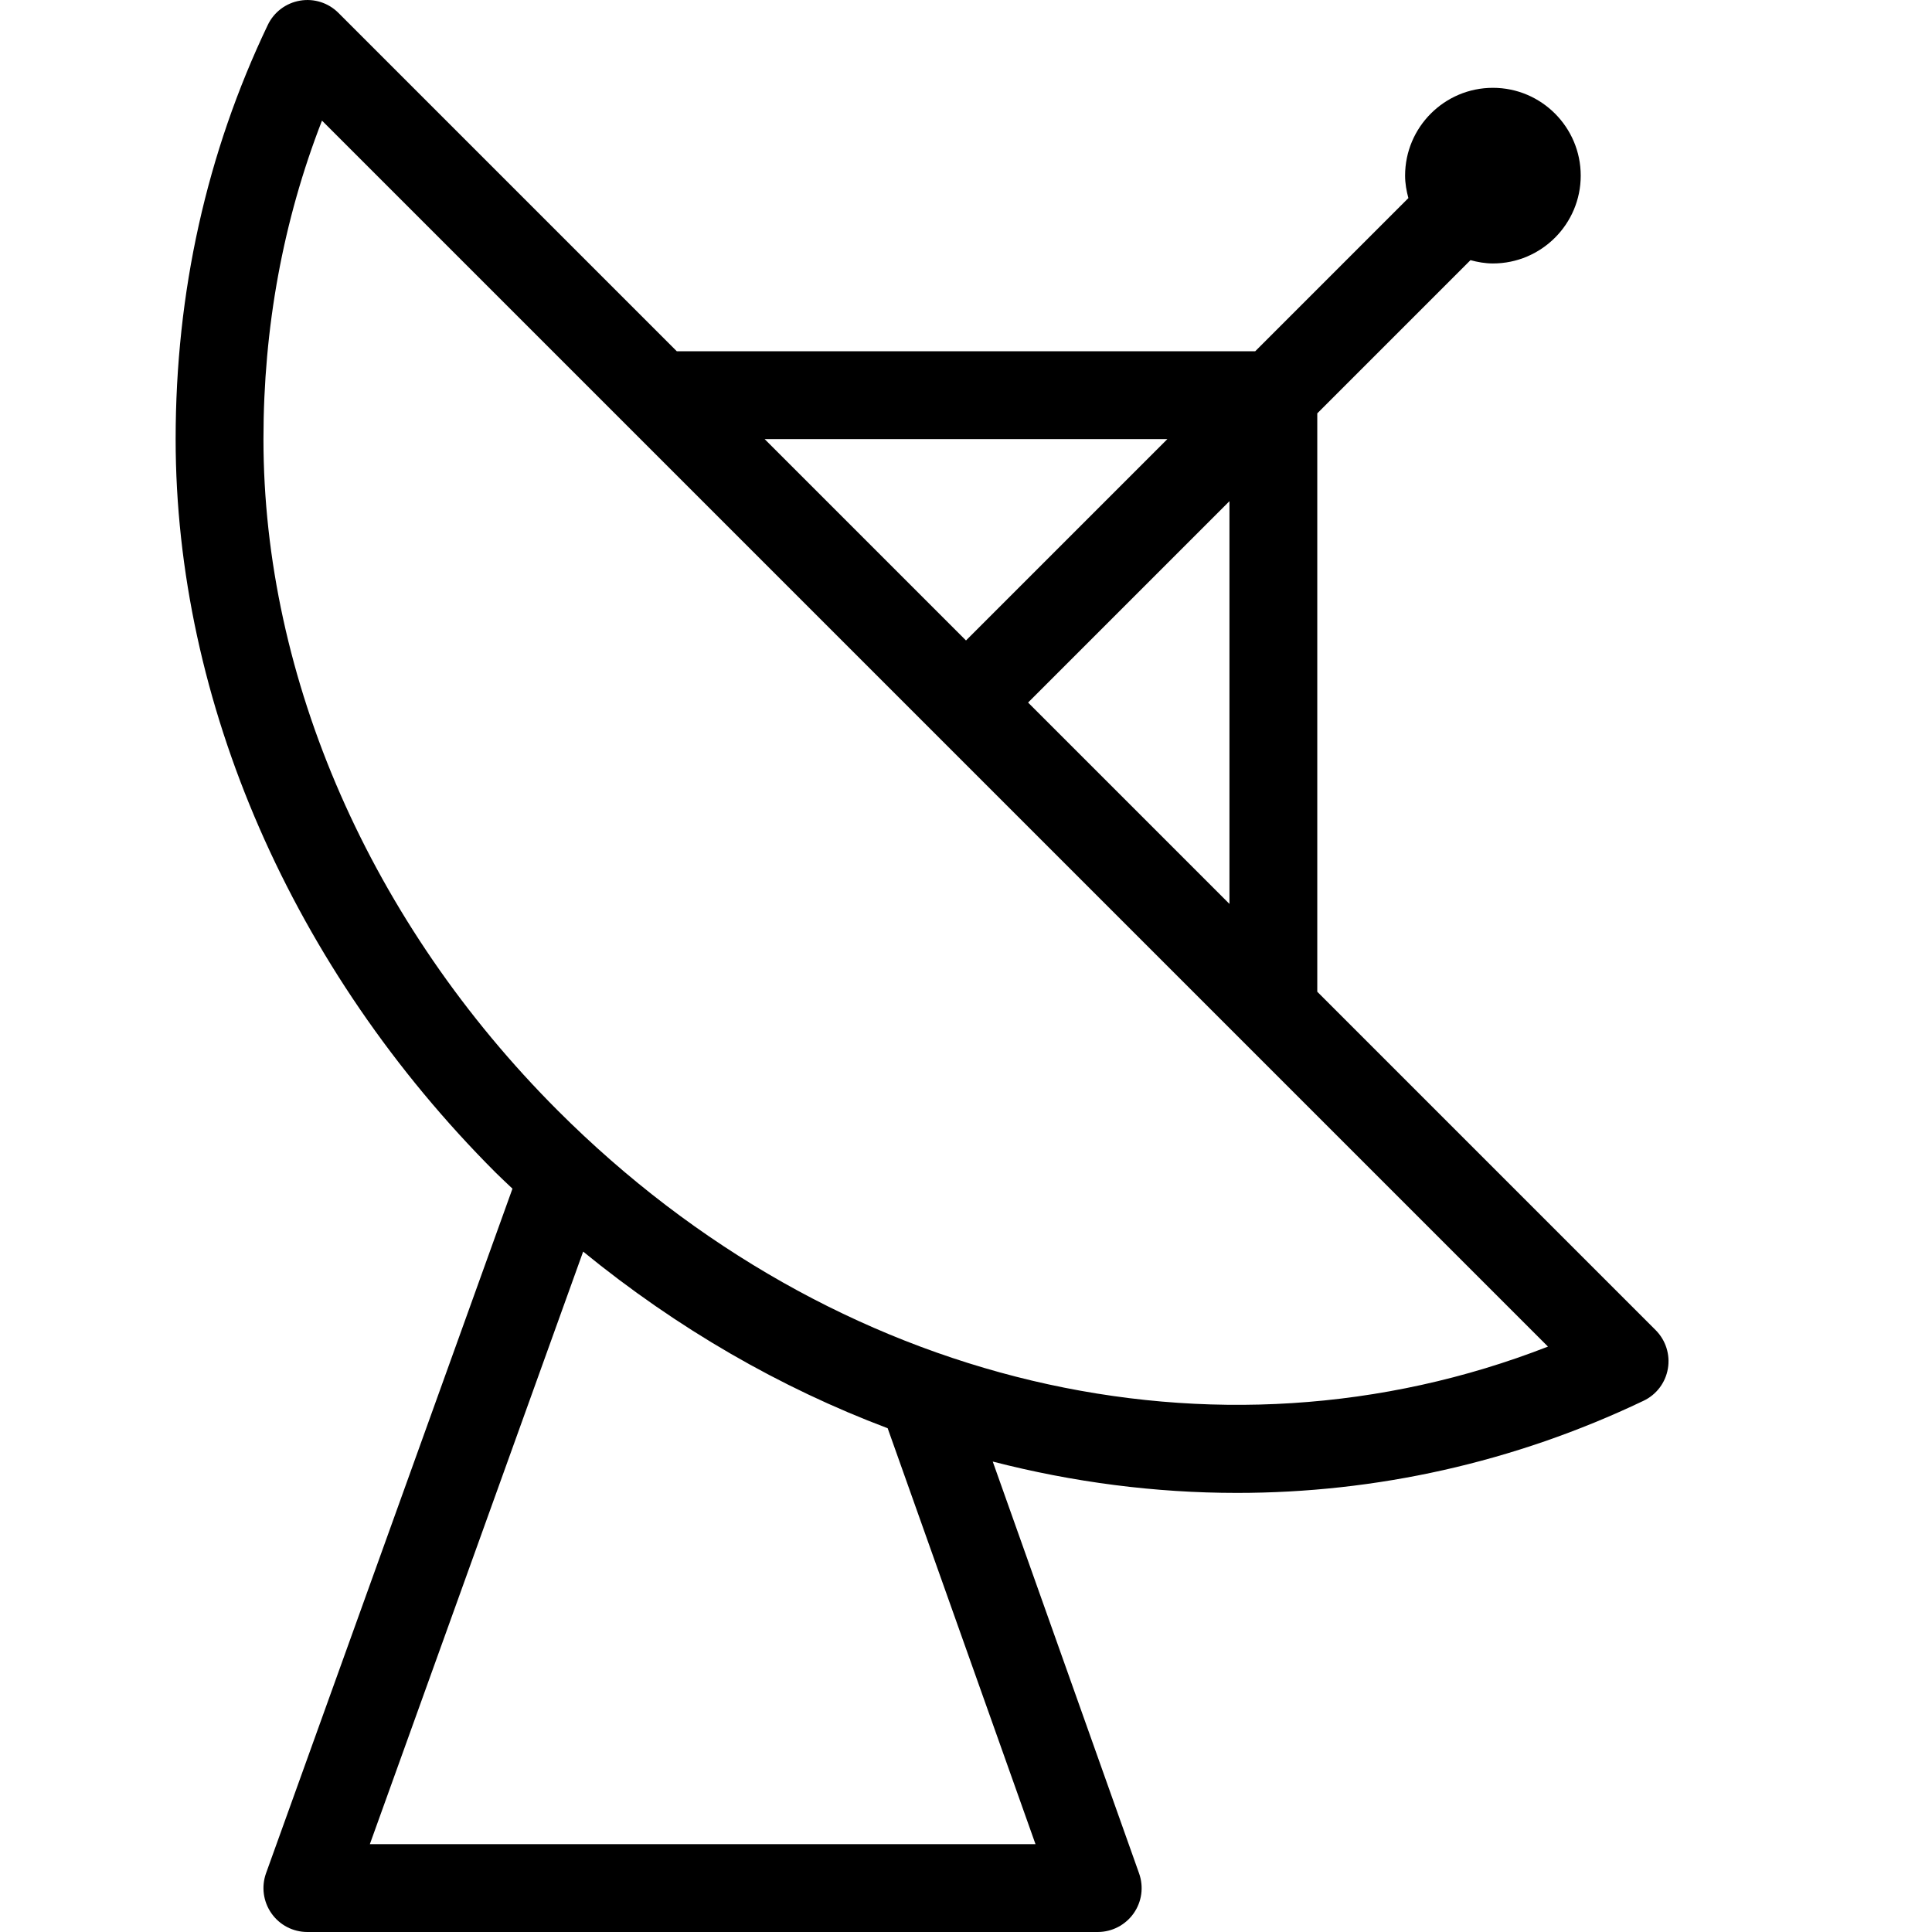 <?xml version="1.0" encoding="UTF-8" standalone="no"?>
<svg width="44px" height="44px" viewBox="0 0 44 44" version="1.1" xmlns="http://www.w3.org/2000/svg" xmlns:xlink="http://www.w3.org/1999/xlink">
    <!-- Generator: Sketch 3.7.2 (28276) - http://www.bohemiancoding.com/sketch -->
    <title>spa-dish</title>
    <desc>Created with Sketch.</desc>
    <defs></defs>
    <g id="44px-Line" stroke="none" stroke-width="1" fill="none" fill-rule="evenodd">
        <g id="spa-dish"></g>
        <path d="M37.985,31.169 C38.04,30.85 37.936,30.523 37.707,30.293 L30,22.586 L30,9.414 L33.489,5.925 C33.653,5.969 33.822,6 34,6 C35.103,6 36,5.103 36,4 C36,2.897 35.103,2 34,2 C32.897,2 32,2.897 32,4 C32,4.178 32.031,4.347 32.075,4.511 L28.586,8 L15.414,8 L7.707,0.293 C7.478,0.064 7.152,-0.041 6.831,0.015 C6.511,0.07 6.237,0.277 6.098,0.57 C4.706,3.484 4,6.657 4,10 C4,15.983 6.657,22.073 11.291,26.708 C11.416,26.833 11.545,26.95 11.671,27.071 L6.059,42.661 C5.949,42.968 5.995,43.308 6.182,43.575 C6.369,43.842 6.674,44 7,44 L25,44 C25.325,44 25.629,43.842 25.817,43.577 C26.005,43.311 26.051,42.972 25.942,42.665 L22.609,33.286 C24.44,33.758 26.307,34 28.172,34 C31.327,34 34.476,33.312 37.43,31.902 C37.724,31.763 37.931,31.489 37.985,31.169 L37.985,31.169 Z M23.414,16 L28,11.414 L28,20.586 L23.414,16 L23.414,16 Z M26.586,10 L22,14.586 L17.414,10 L26.586,10 L26.586,10 Z M23.583,42 L8.423,42 L13.281,28.504 C15.428,30.258 17.772,31.606 20.216,32.527 L23.583,42 L23.583,42 Z M12.705,25.294 C8.444,21.032 6,15.457 6,10 C6,7.455 6.448,5.022 7.333,2.747 L14.29,9.704 C14.292,9.706 14.294,9.708 14.296,9.71 L35.254,30.668 C27.702,33.612 18.996,31.584 12.705,25.294 L12.705,25.294 Z" id="Shape" fill="#000000"></path>
    </g>
</svg>